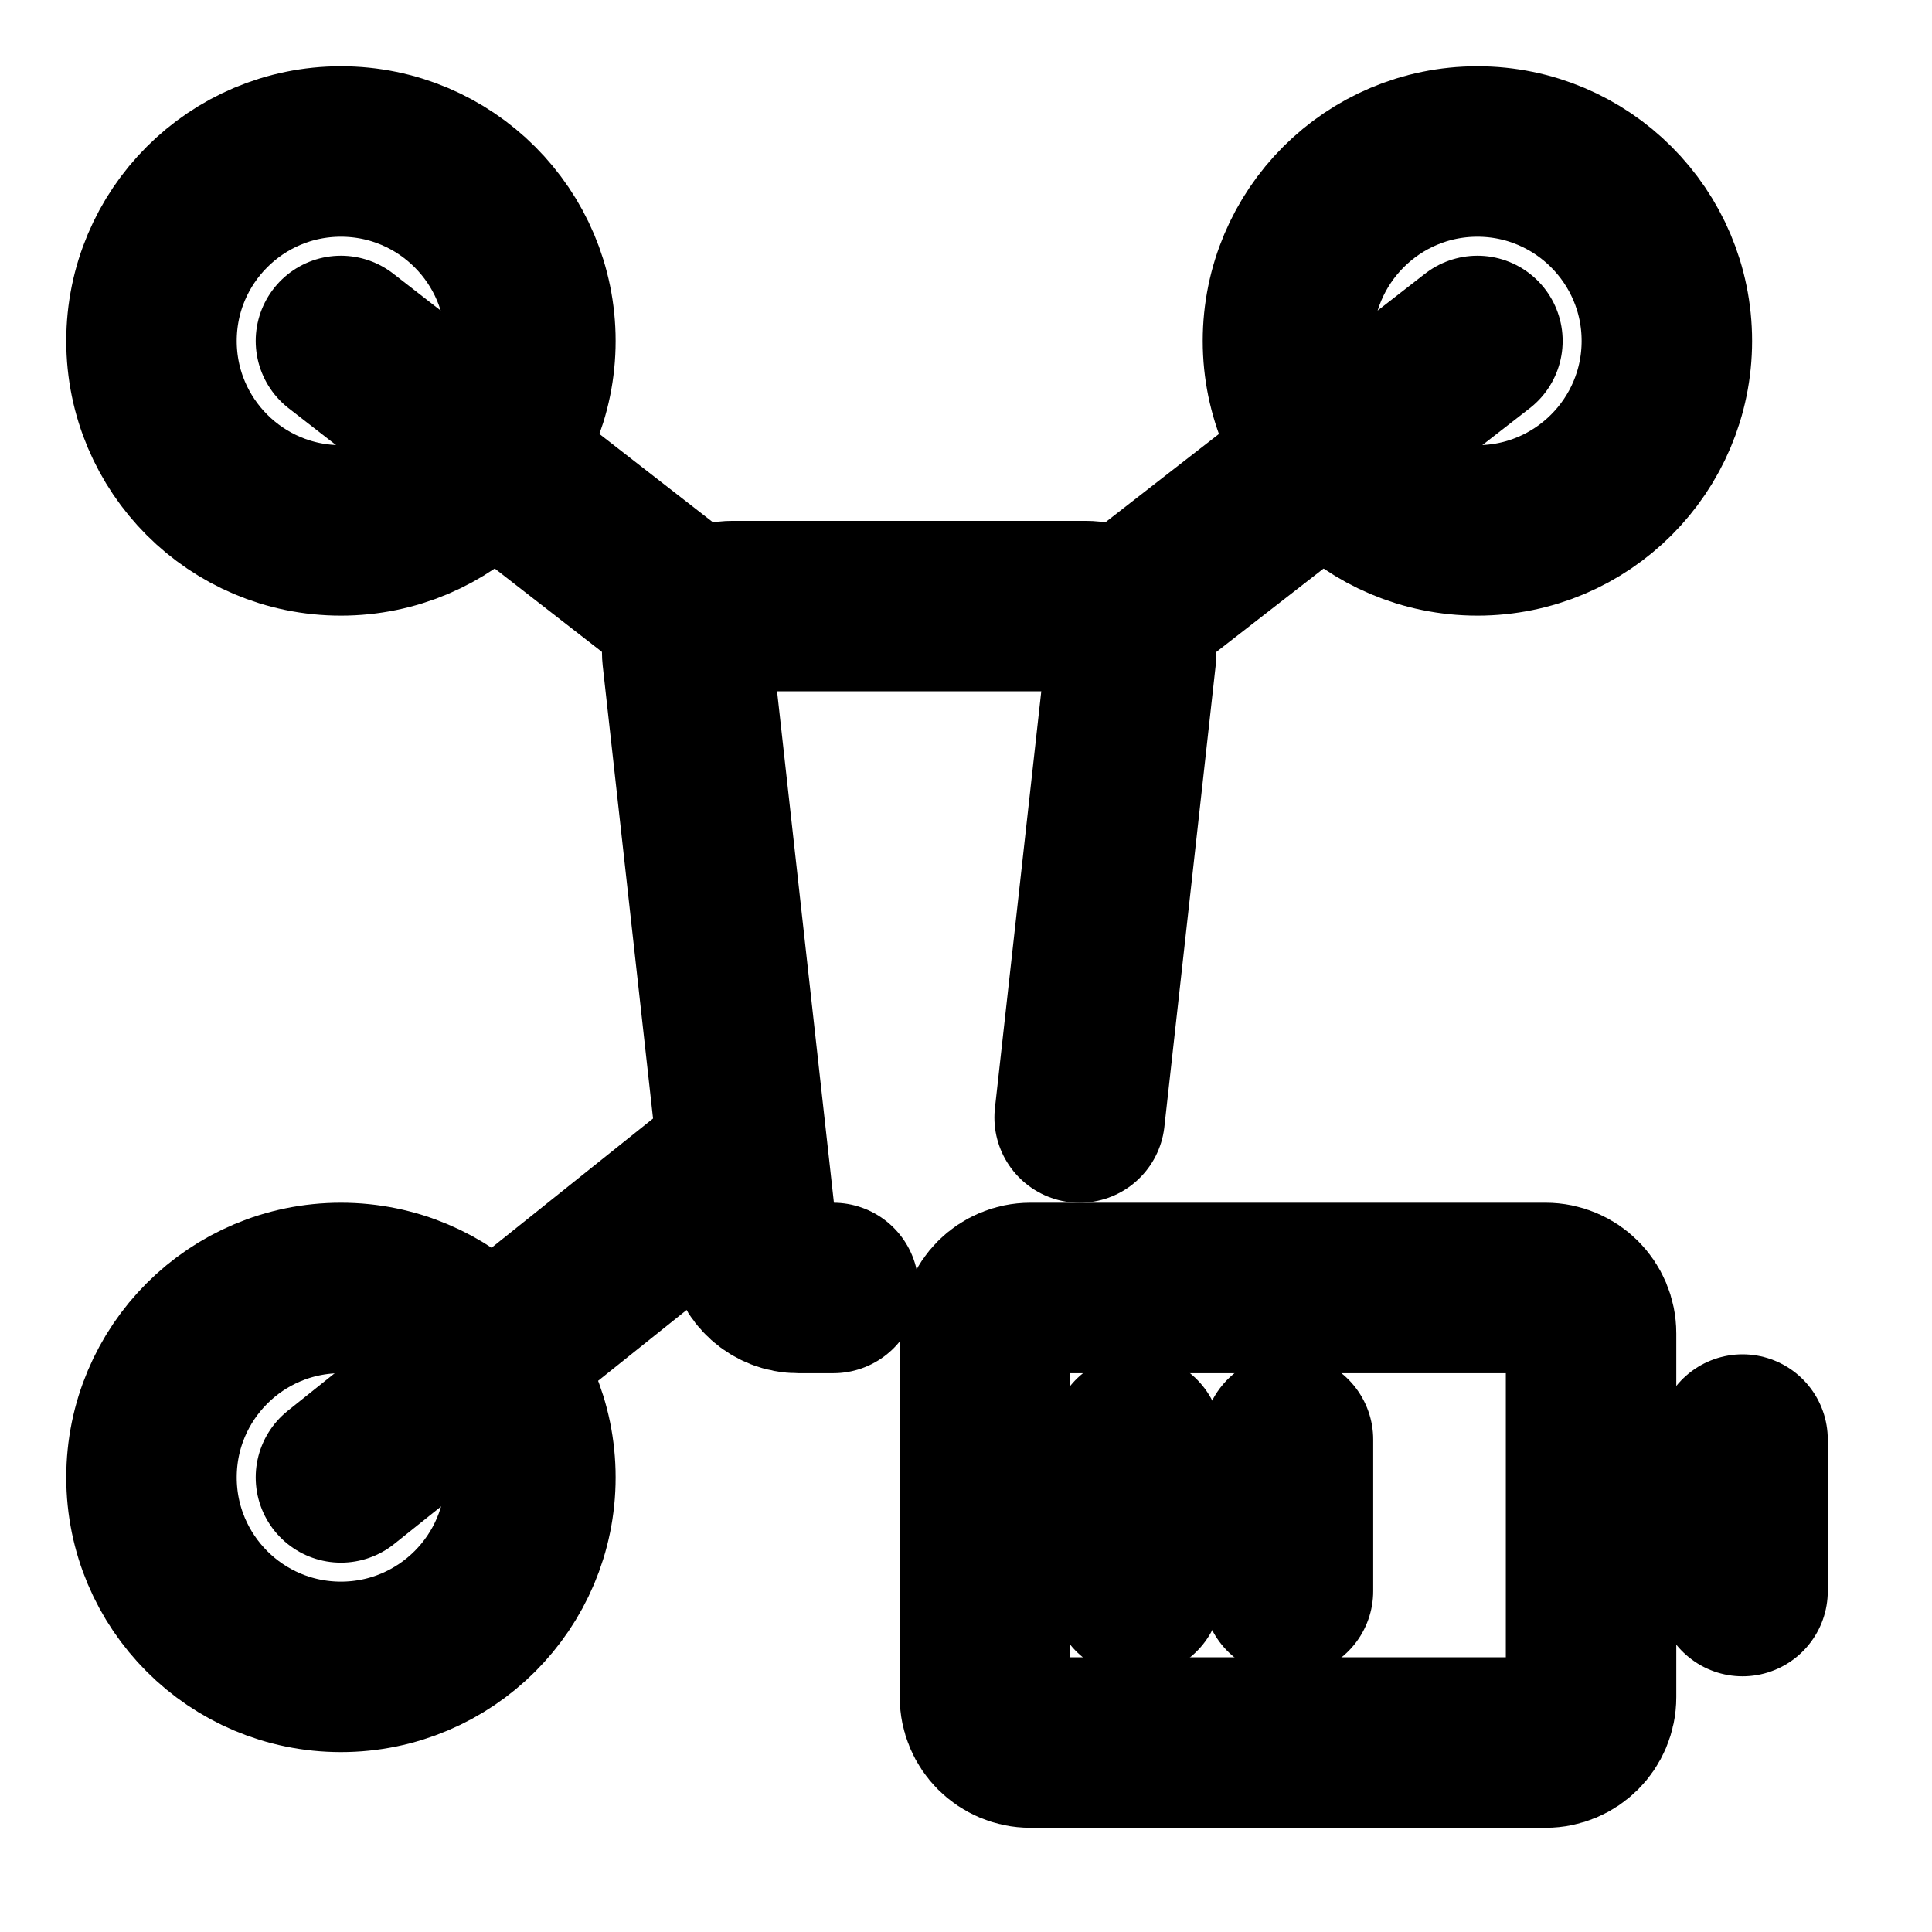 <svg width="17" height="17" viewBox="0 0 17 17" fill="none" xmlns="http://www.w3.org/2000/svg">
<path d="M9.5 9.833L9.667 8.333L9.951 5.777C9.977 5.541 9.791 5.333 9.553 5.333H6.447C6.209 5.333 6.023 5.541 6.049 5.777L6.627 10.977C6.65 11.18 6.821 11.333 7.025 11.333H7.333" stroke="black" stroke-width="1.5" stroke-linecap="round"/>
<path d="M3 4.667C3.92 4.667 4.667 3.92 4.667 3C4.667 2.08 3.92 1.333 3 1.333C2.079 1.333 1.333 2.08 1.333 3C1.333 3.92 2.079 4.667 3 4.667Z" stroke="black" stroke-width="1.5" stroke-miterlimit="1.5" stroke-linecap="round" stroke-linejoin="round"/>
<path d="M3 3L6 5.333" stroke="black" stroke-width="1.5" stroke-linecap="round" stroke-linejoin="round"/>
<path d="M3 13L6.333 10.333" stroke="black" stroke-width="1.5" stroke-linecap="round" stroke-linejoin="round"/>
<path d="M13 3L10 5.333" stroke="black" stroke-width="1.5" stroke-linecap="round" stroke-linejoin="round"/>
<path d="M3 14.667C3.92 14.667 4.667 13.92 4.667 13C4.667 12.079 3.92 11.333 3 11.333C2.079 11.333 1.333 12.079 1.333 13C1.333 13.92 2.079 14.667 3 14.667Z" stroke="black" stroke-width="1.5" stroke-miterlimit="1.5" stroke-linecap="round" stroke-linejoin="round"/>
<path d="M13 4.667C13.92 4.667 14.667 3.92 14.667 3C14.667 2.08 13.92 1.333 13 1.333C12.079 1.333 11.333 2.08 11.333 3C11.333 3.92 12.079 4.667 13 4.667Z" stroke="black" stroke-width="1.5" stroke-miterlimit="1.5" stroke-linecap="round" stroke-linejoin="round"/>
<path d="M15.333 12.667V14" stroke="black" stroke-width="1.5" stroke-linecap="round" stroke-linejoin="round"/>
<path d="M10 12.667V14" stroke="black" stroke-width="1.5" stroke-linecap="round" stroke-linejoin="round"/>
<path d="M11.333 12.667V14" stroke="black" stroke-width="1.5" stroke-linecap="round" stroke-linejoin="round"/>
<path d="M8.667 14.933V11.733C8.667 11.512 8.846 11.333 9.067 11.333H13.6C13.821 11.333 14 11.512 14 11.733V14.933C14 15.154 13.821 15.333 13.6 15.333H9.067C8.846 15.333 8.667 15.154 8.667 14.933Z" stroke="black" stroke-width="1.5"/>
</svg>
